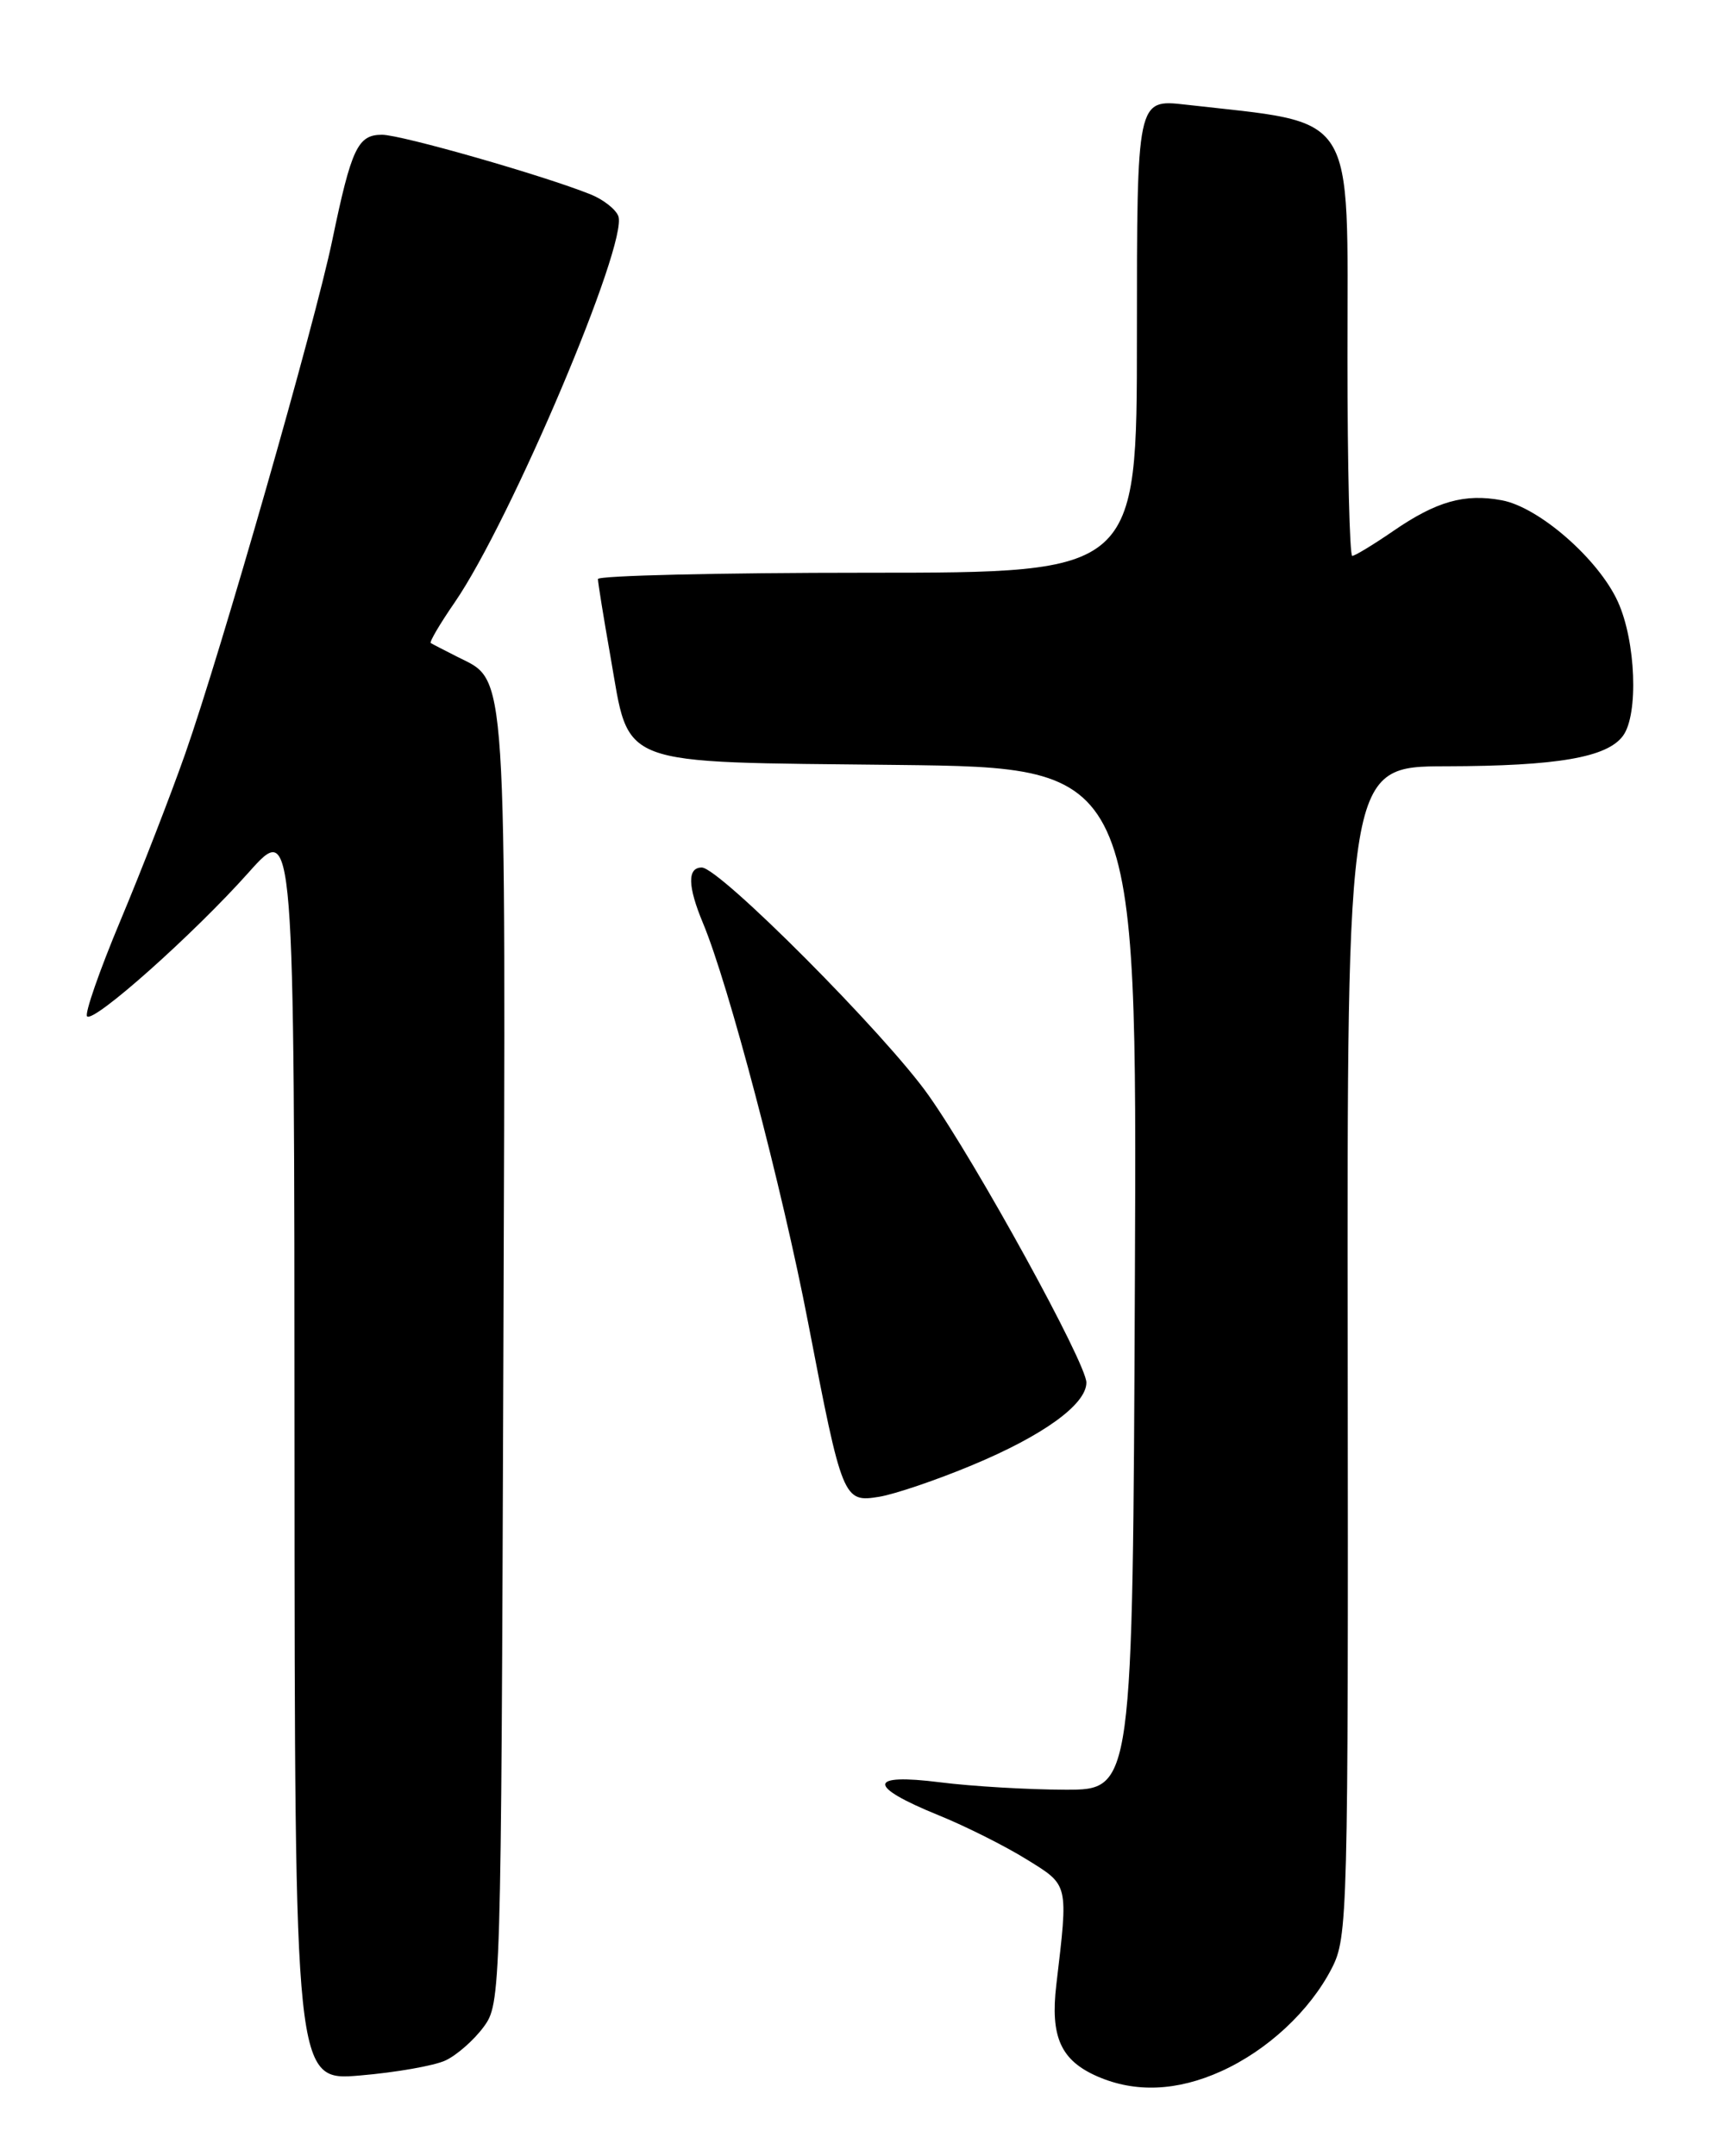 <?xml version="1.0" encoding="UTF-8" standalone="no"?>
<!DOCTYPE svg PUBLIC "-//W3C//DTD SVG 1.1//EN" "http://www.w3.org/Graphics/SVG/1.1/DTD/svg11.dtd" >
<svg xmlns="http://www.w3.org/2000/svg" xmlns:xlink="http://www.w3.org/1999/xlink" version="1.1" viewBox="0 0 204 256">
 <g >
 <path fill="currentColor"
d=" M 145.00 245.92 C 150.51 243.43 155.53 238.76 158.14 233.69 C 160.03 230.01 160.10 227.56 160.03 160.44 C 159.95 91.00 159.95 91.00 171.73 90.98 C 184.94 90.95 190.84 89.93 192.72 87.36 C 194.58 84.83 194.25 76.14 192.11 71.44 C 189.82 66.40 182.77 60.23 178.34 59.40 C 173.91 58.57 170.56 59.52 165.42 63.06 C 163.06 64.68 160.88 66.00 160.57 66.00 C 160.26 66.00 160.00 55.40 160.00 42.45 C 160.00 12.67 161.35 14.77 140.75 12.42 C 135.00 11.77 135.00 11.77 135.00 39.88 C 135.00 68.00 135.00 68.00 103.00 68.00 C 85.40 68.00 71.00 68.34 71.00 68.75 C 71.00 69.16 71.67 73.31 72.49 77.96 C 74.83 91.22 72.75 90.44 106.53 90.82 C 135.02 91.14 135.02 91.14 134.76 151.82 C 134.50 212.50 134.50 212.50 126.50 212.49 C 122.10 212.48 115.41 212.09 111.62 211.61 C 103.02 210.52 102.94 212.06 111.42 215.51 C 114.66 216.82 119.37 219.19 121.90 220.76 C 126.94 223.88 126.86 223.53 125.43 235.65 C 124.70 241.84 125.96 244.64 130.33 246.54 C 134.81 248.49 139.78 248.28 145.00 245.92 Z  M 52.91 244.63 C 54.24 244.01 56.26 242.23 57.41 240.68 C 59.48 237.88 59.50 237.17 59.77 161.41 C 60.06 77.94 60.26 80.99 54.34 78.00 C 52.78 77.21 51.34 76.47 51.15 76.35 C 50.96 76.24 52.24 74.06 54.00 71.51 C 60.64 61.85 74.63 28.82 73.42 25.65 C 73.11 24.85 71.65 23.70 70.18 23.10 C 64.57 20.84 47.65 16.00 45.36 16.00 C 42.48 16.00 41.73 17.60 39.46 28.50 C 37.40 38.44 26.24 77.40 21.99 89.50 C 20.25 94.45 16.79 103.36 14.30 109.30 C 11.81 115.24 10.03 120.36 10.34 120.67 C 11.14 121.47 23.01 110.89 29.53 103.58 C 34.95 97.50 34.95 97.50 34.97 172.29 C 35.00 247.08 35.00 247.08 42.75 246.42 C 47.01 246.06 51.58 245.26 52.91 244.63 Z  M 115.43 173.96 C 123.87 170.45 129.00 166.74 129.00 164.15 C 129.00 161.86 115.94 138.09 110.27 130.06 C 105.17 122.82 85.43 103.00 83.33 103.00 C 81.60 103.00 81.65 105.22 83.47 109.59 C 86.51 116.85 92.88 141.06 95.95 157.00 C 100.02 178.12 100.14 178.40 104.40 177.71 C 106.23 177.41 111.20 175.73 115.43 173.96 Z "/>
</g>
</svg>